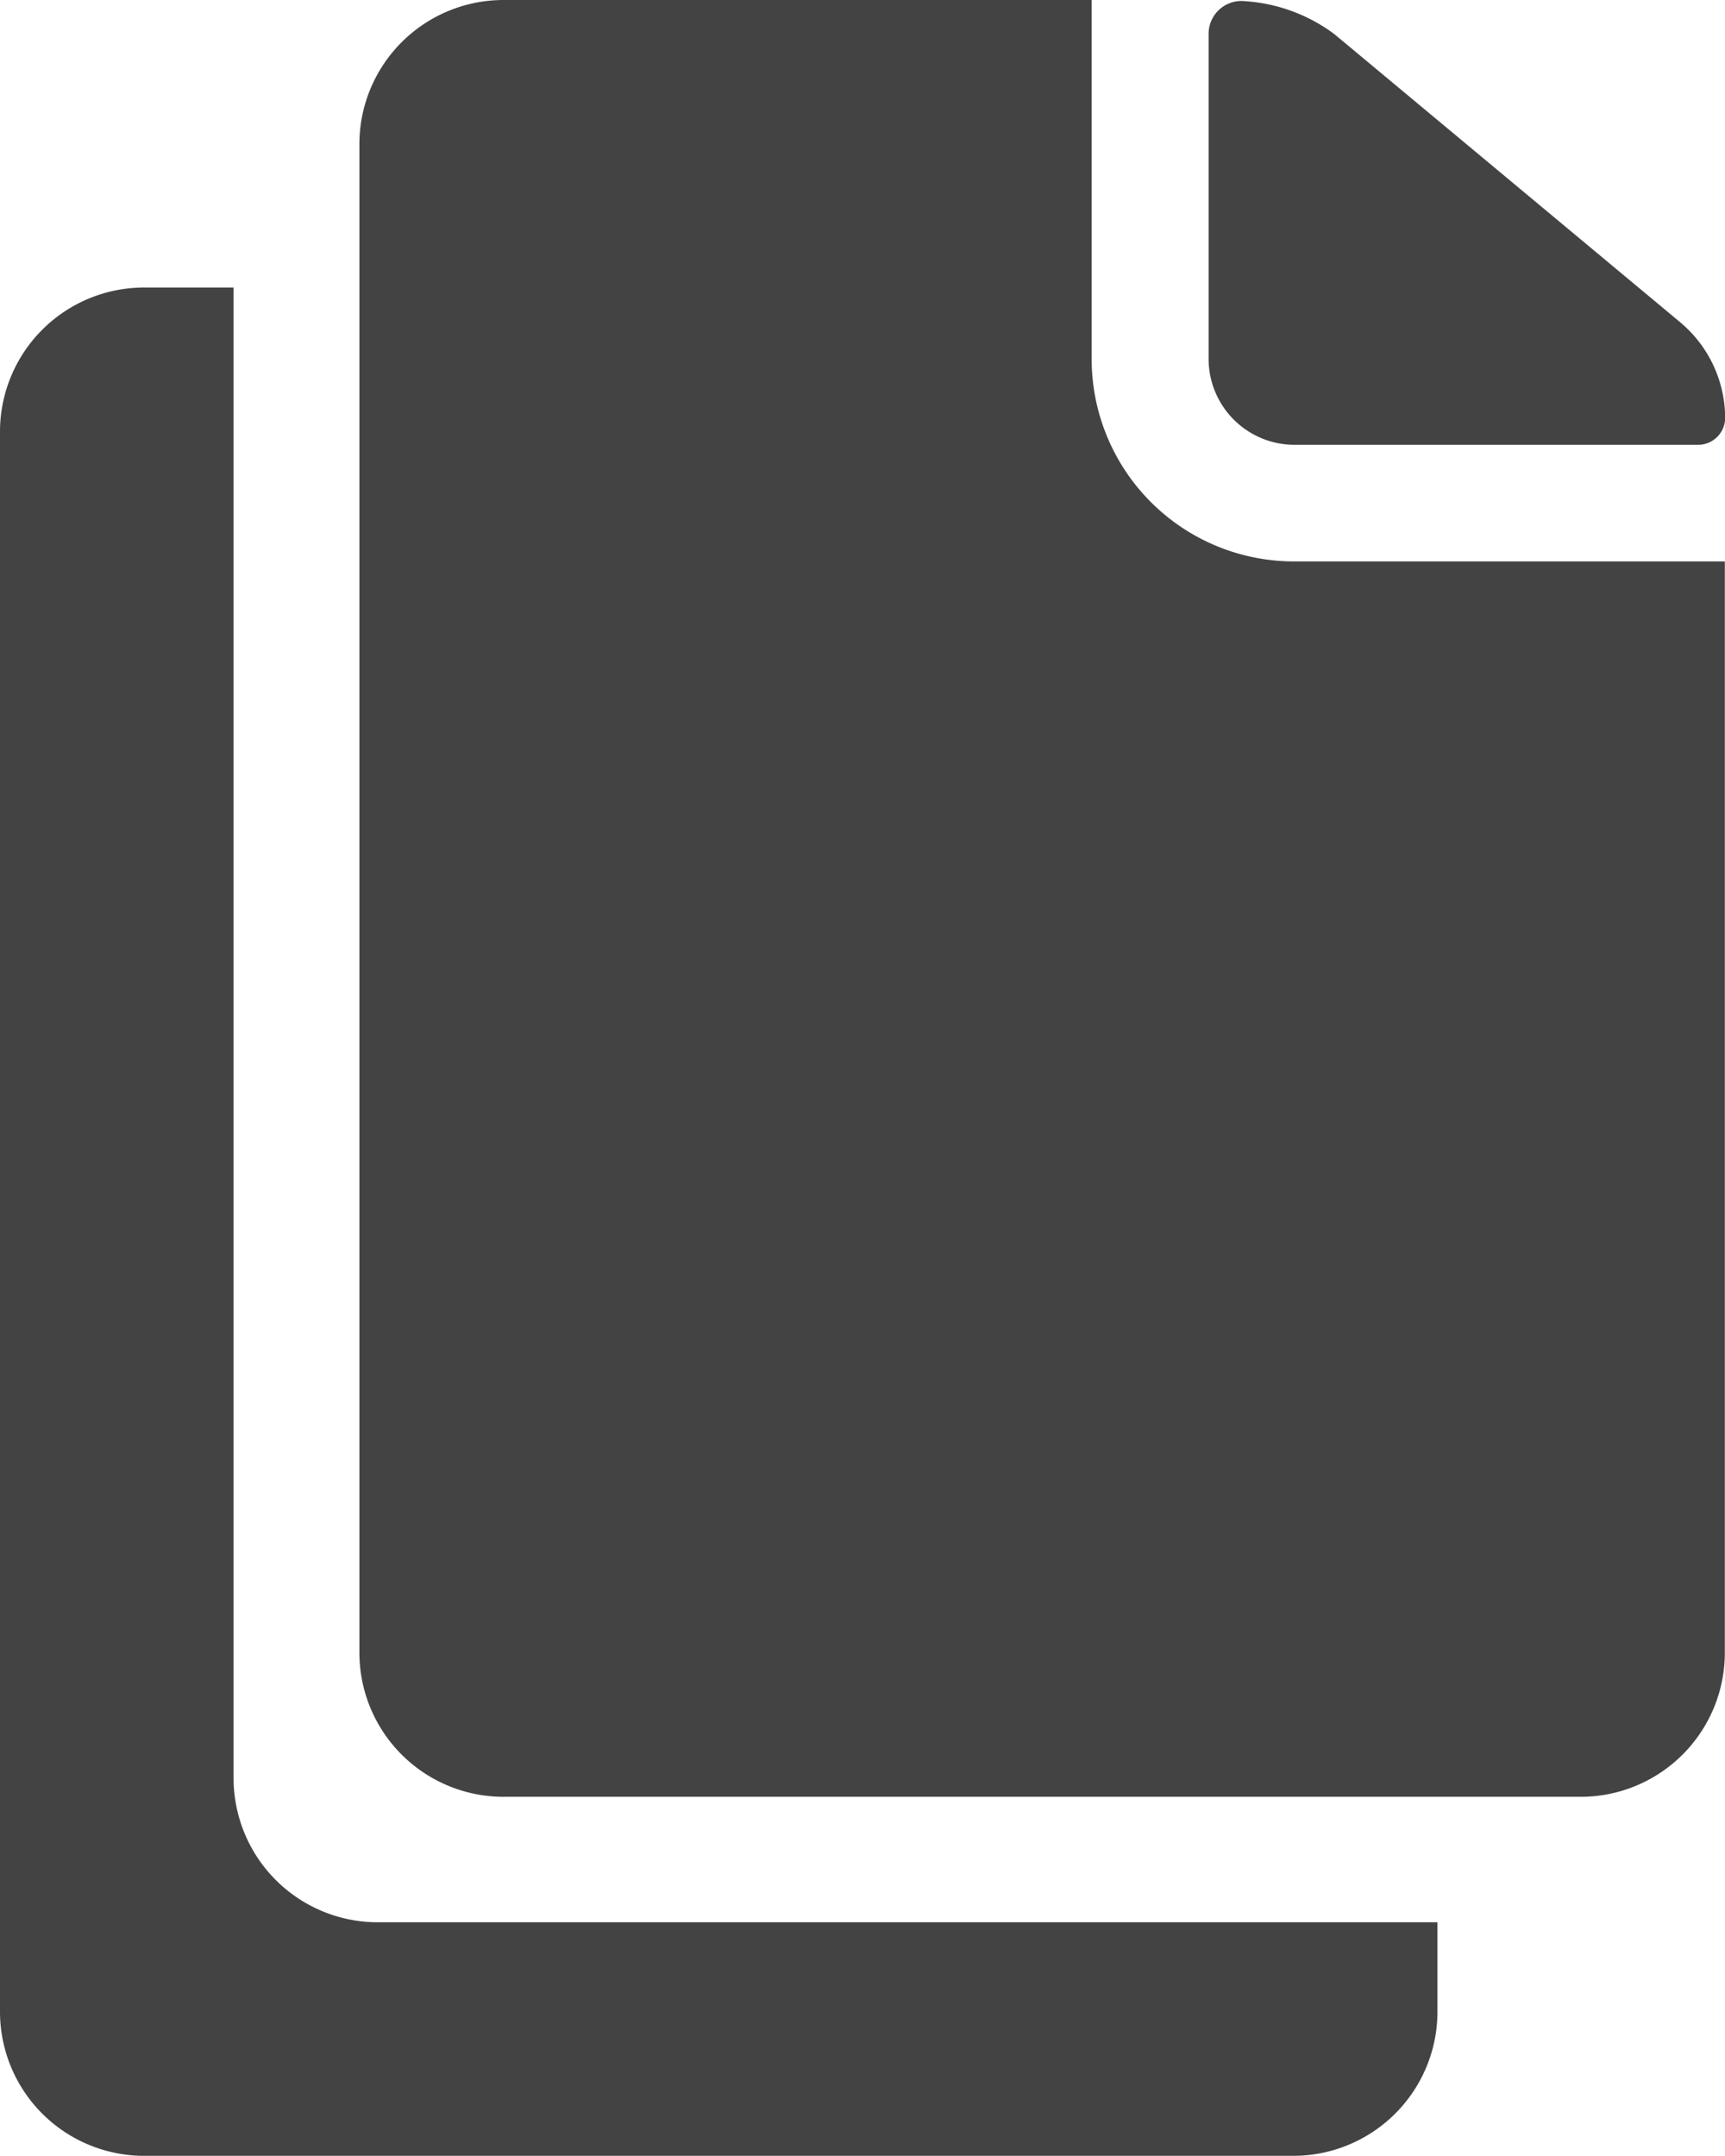 <svg xmlns="http://www.w3.org/2000/svg" width="10.516" height="13.146" viewBox="0 0 10.516 13.146">
  <g id="Icon_ionic-ios-copy" data-name="Icon ionic-ios-copy" transform="translate(0)">
    <path id="Path_339" data-name="Path 339" d="M23.93,3.841h2.465a.165.165,0,0,0,.164-.164h0a.764.764,0,0,0-.274-.583L24.174,1.335a1.024,1.024,0,0,0-.564-.2h0a.2.2,0,0,0-.2.2V3.32A.524.524,0,0,0,23.93,3.841Z" transform="translate(-16.042 -1.129)" fill="#434344"/>
    <path id="Path_340" data-name="Path 340" d="M14.589,3.316V1.125H11A.879.879,0,0,0,10.125,2v9.2A.879.879,0,0,0,11,12.08h6.573a.879.879,0,0,0,.876-.876V4.548H15.821A1.234,1.234,0,0,1,14.589,3.316Z" transform="translate(-7.934 -1.125)" fill="#434344"/>
    <path id="Path_341" data-name="Path 341" d="M5.924,14.717V5.625H5.376A.879.879,0,0,0,4.5,6.5v9.64a.879.879,0,0,0,.876.876h7.011a.879.879,0,0,0,.876-.876v-.548H6.8A.879.879,0,0,1,5.924,14.717Z" transform="translate(-4.5 -3.872)" fill="#434344"/>
  </g>
</svg>
